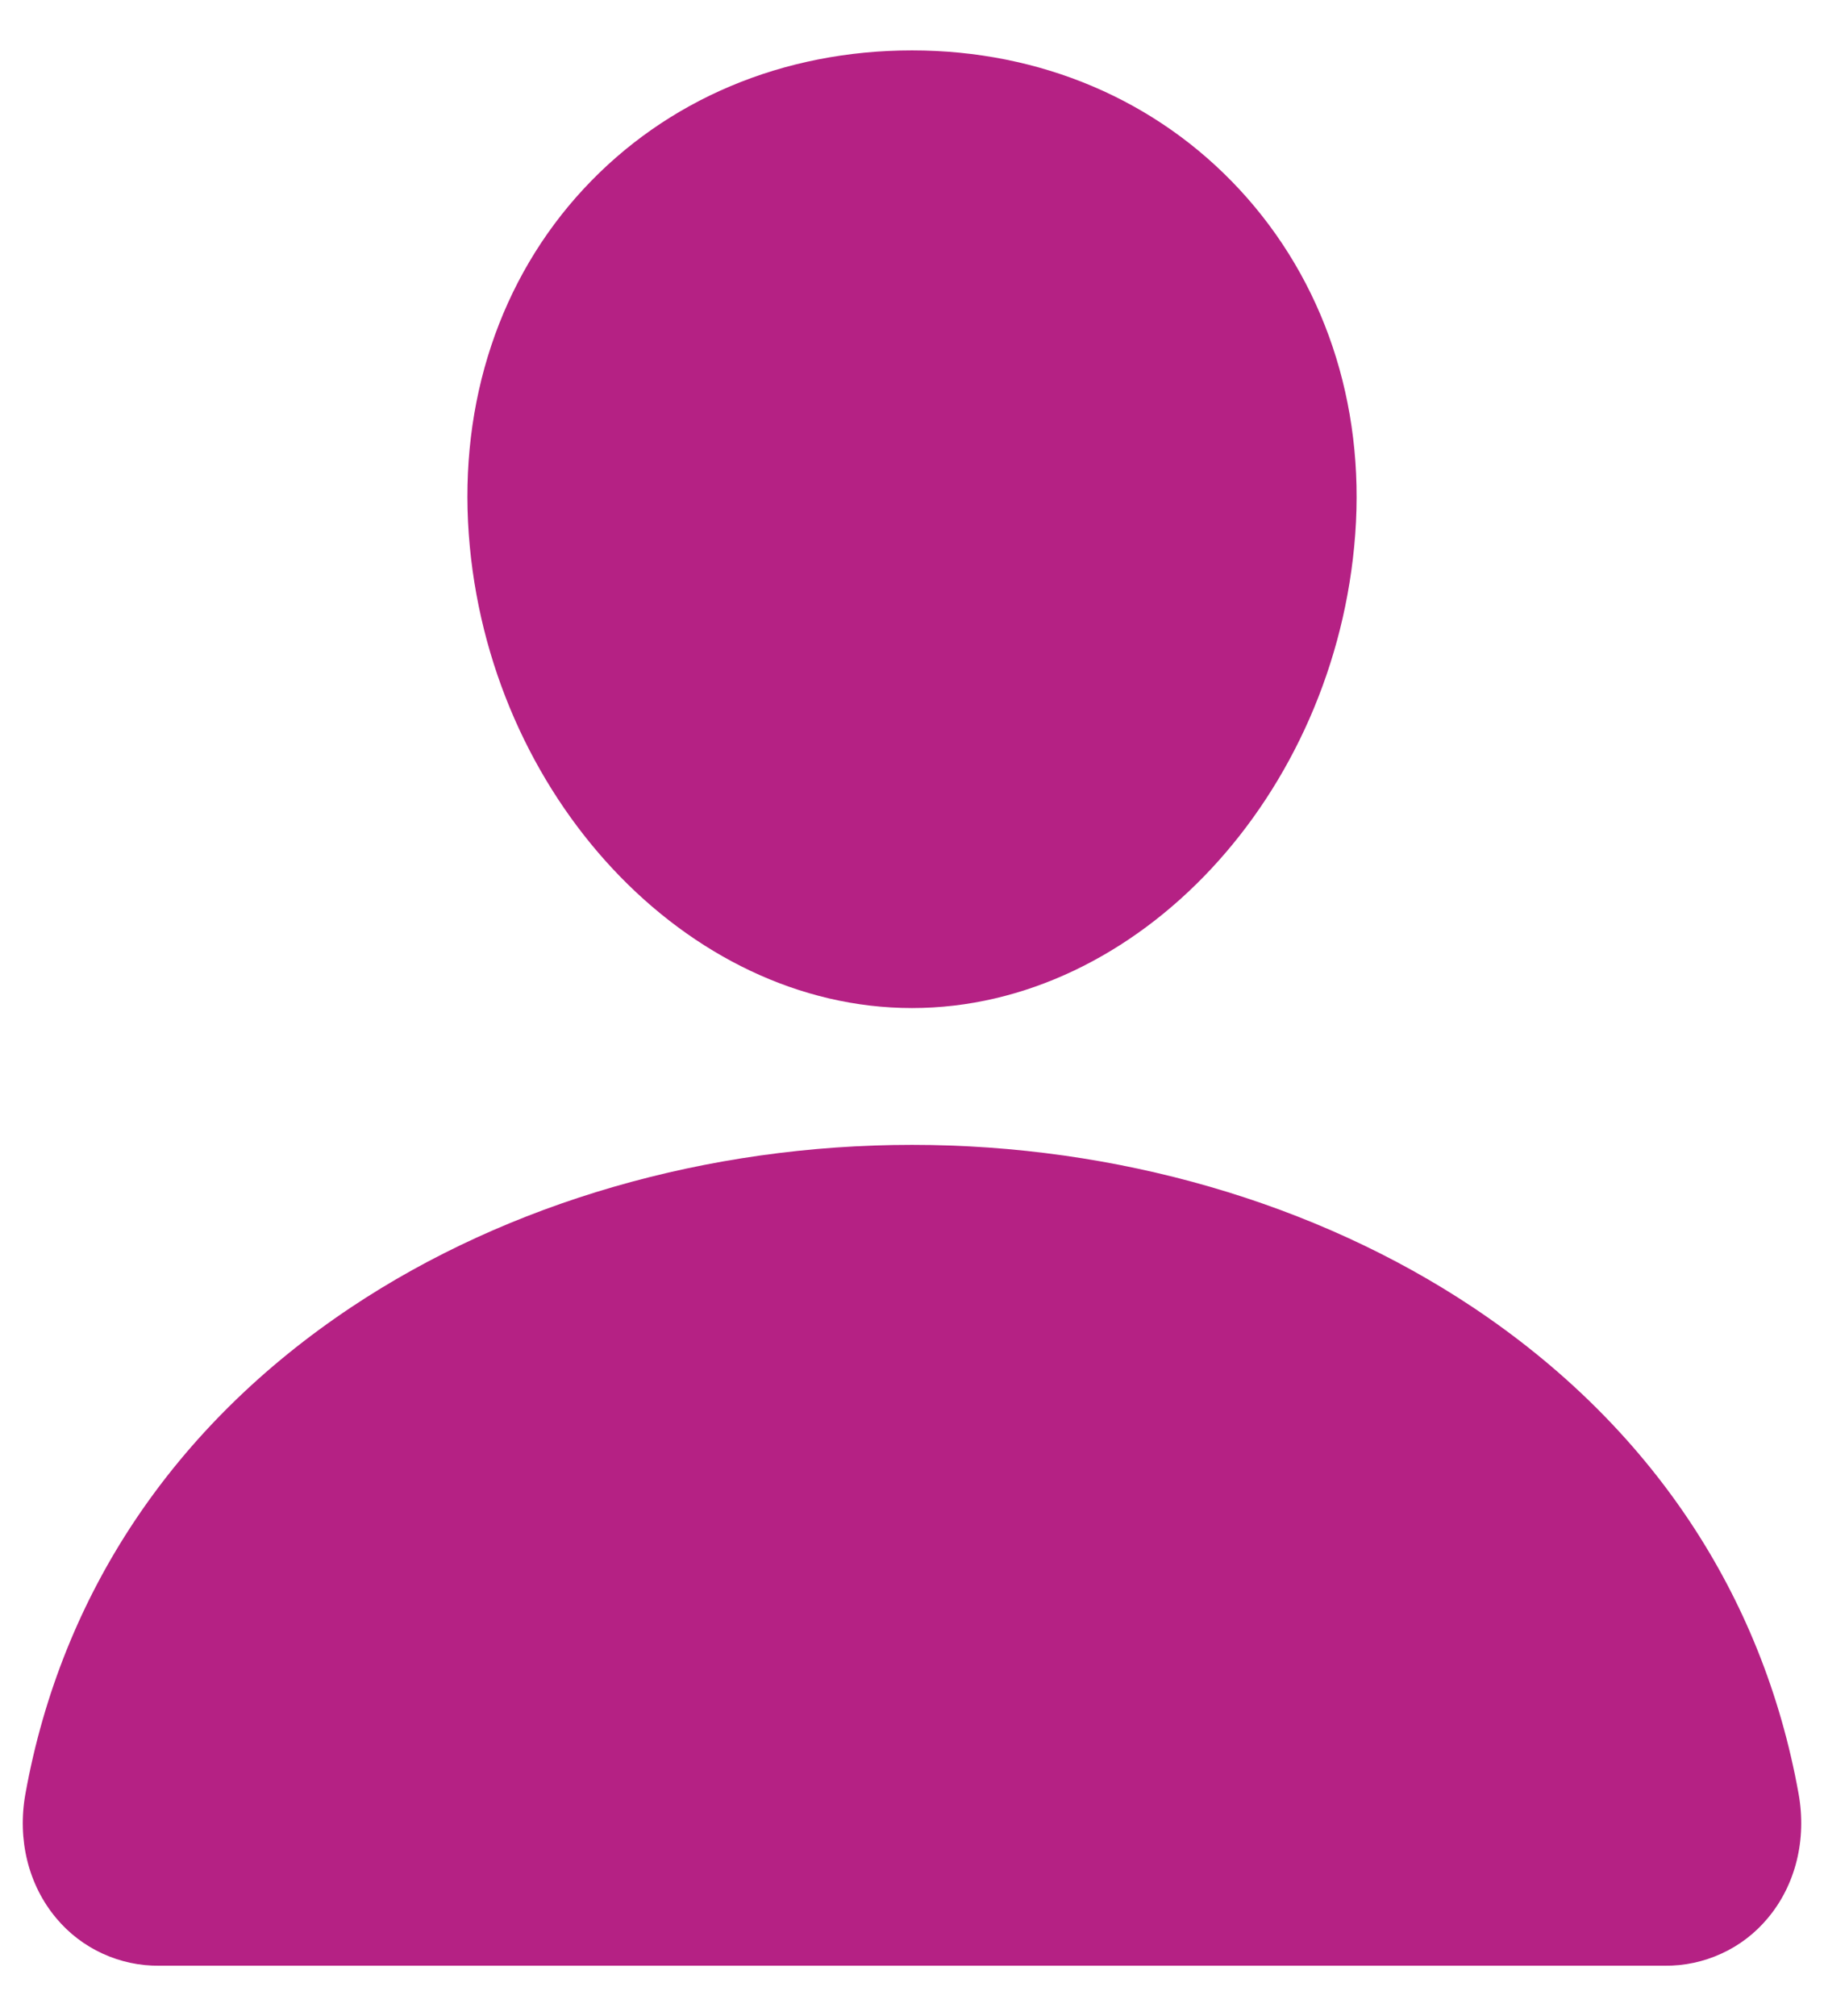 <svg width="19" height="21" viewBox="0 0 20 22" fill="none" xmlns="http://www.w3.org/2000/svg">
<path d="M13.593 2.027C12.681 1.042 11.406 0.5 10 0.5C8.586 0.5 7.308 1.039 6.4 2.018C5.482 3.007 5.035 4.352 5.14 5.804C5.348 8.669 7.528 11 10 11C12.472 11 14.648 8.67 14.86 5.805C14.966 4.366 14.516 3.024 13.593 2.027Z" fill="#B52184"/>
<path d="M18.25 21.5H1.75C1.534 21.503 1.32 21.457 1.124 21.367C0.928 21.277 0.754 21.144 0.616 20.978C0.311 20.614 0.188 20.117 0.279 19.614C0.675 17.419 1.91 15.575 3.85 14.281C5.574 13.132 7.758 12.5 10 12.5C12.242 12.5 14.426 13.133 16.15 14.281C18.091 15.575 19.326 17.419 19.721 19.613C19.812 20.116 19.689 20.614 19.384 20.978C19.246 21.144 19.073 21.277 18.876 21.367C18.68 21.457 18.466 21.503 18.25 21.5Z" fill="#B52184"/>
</svg>
